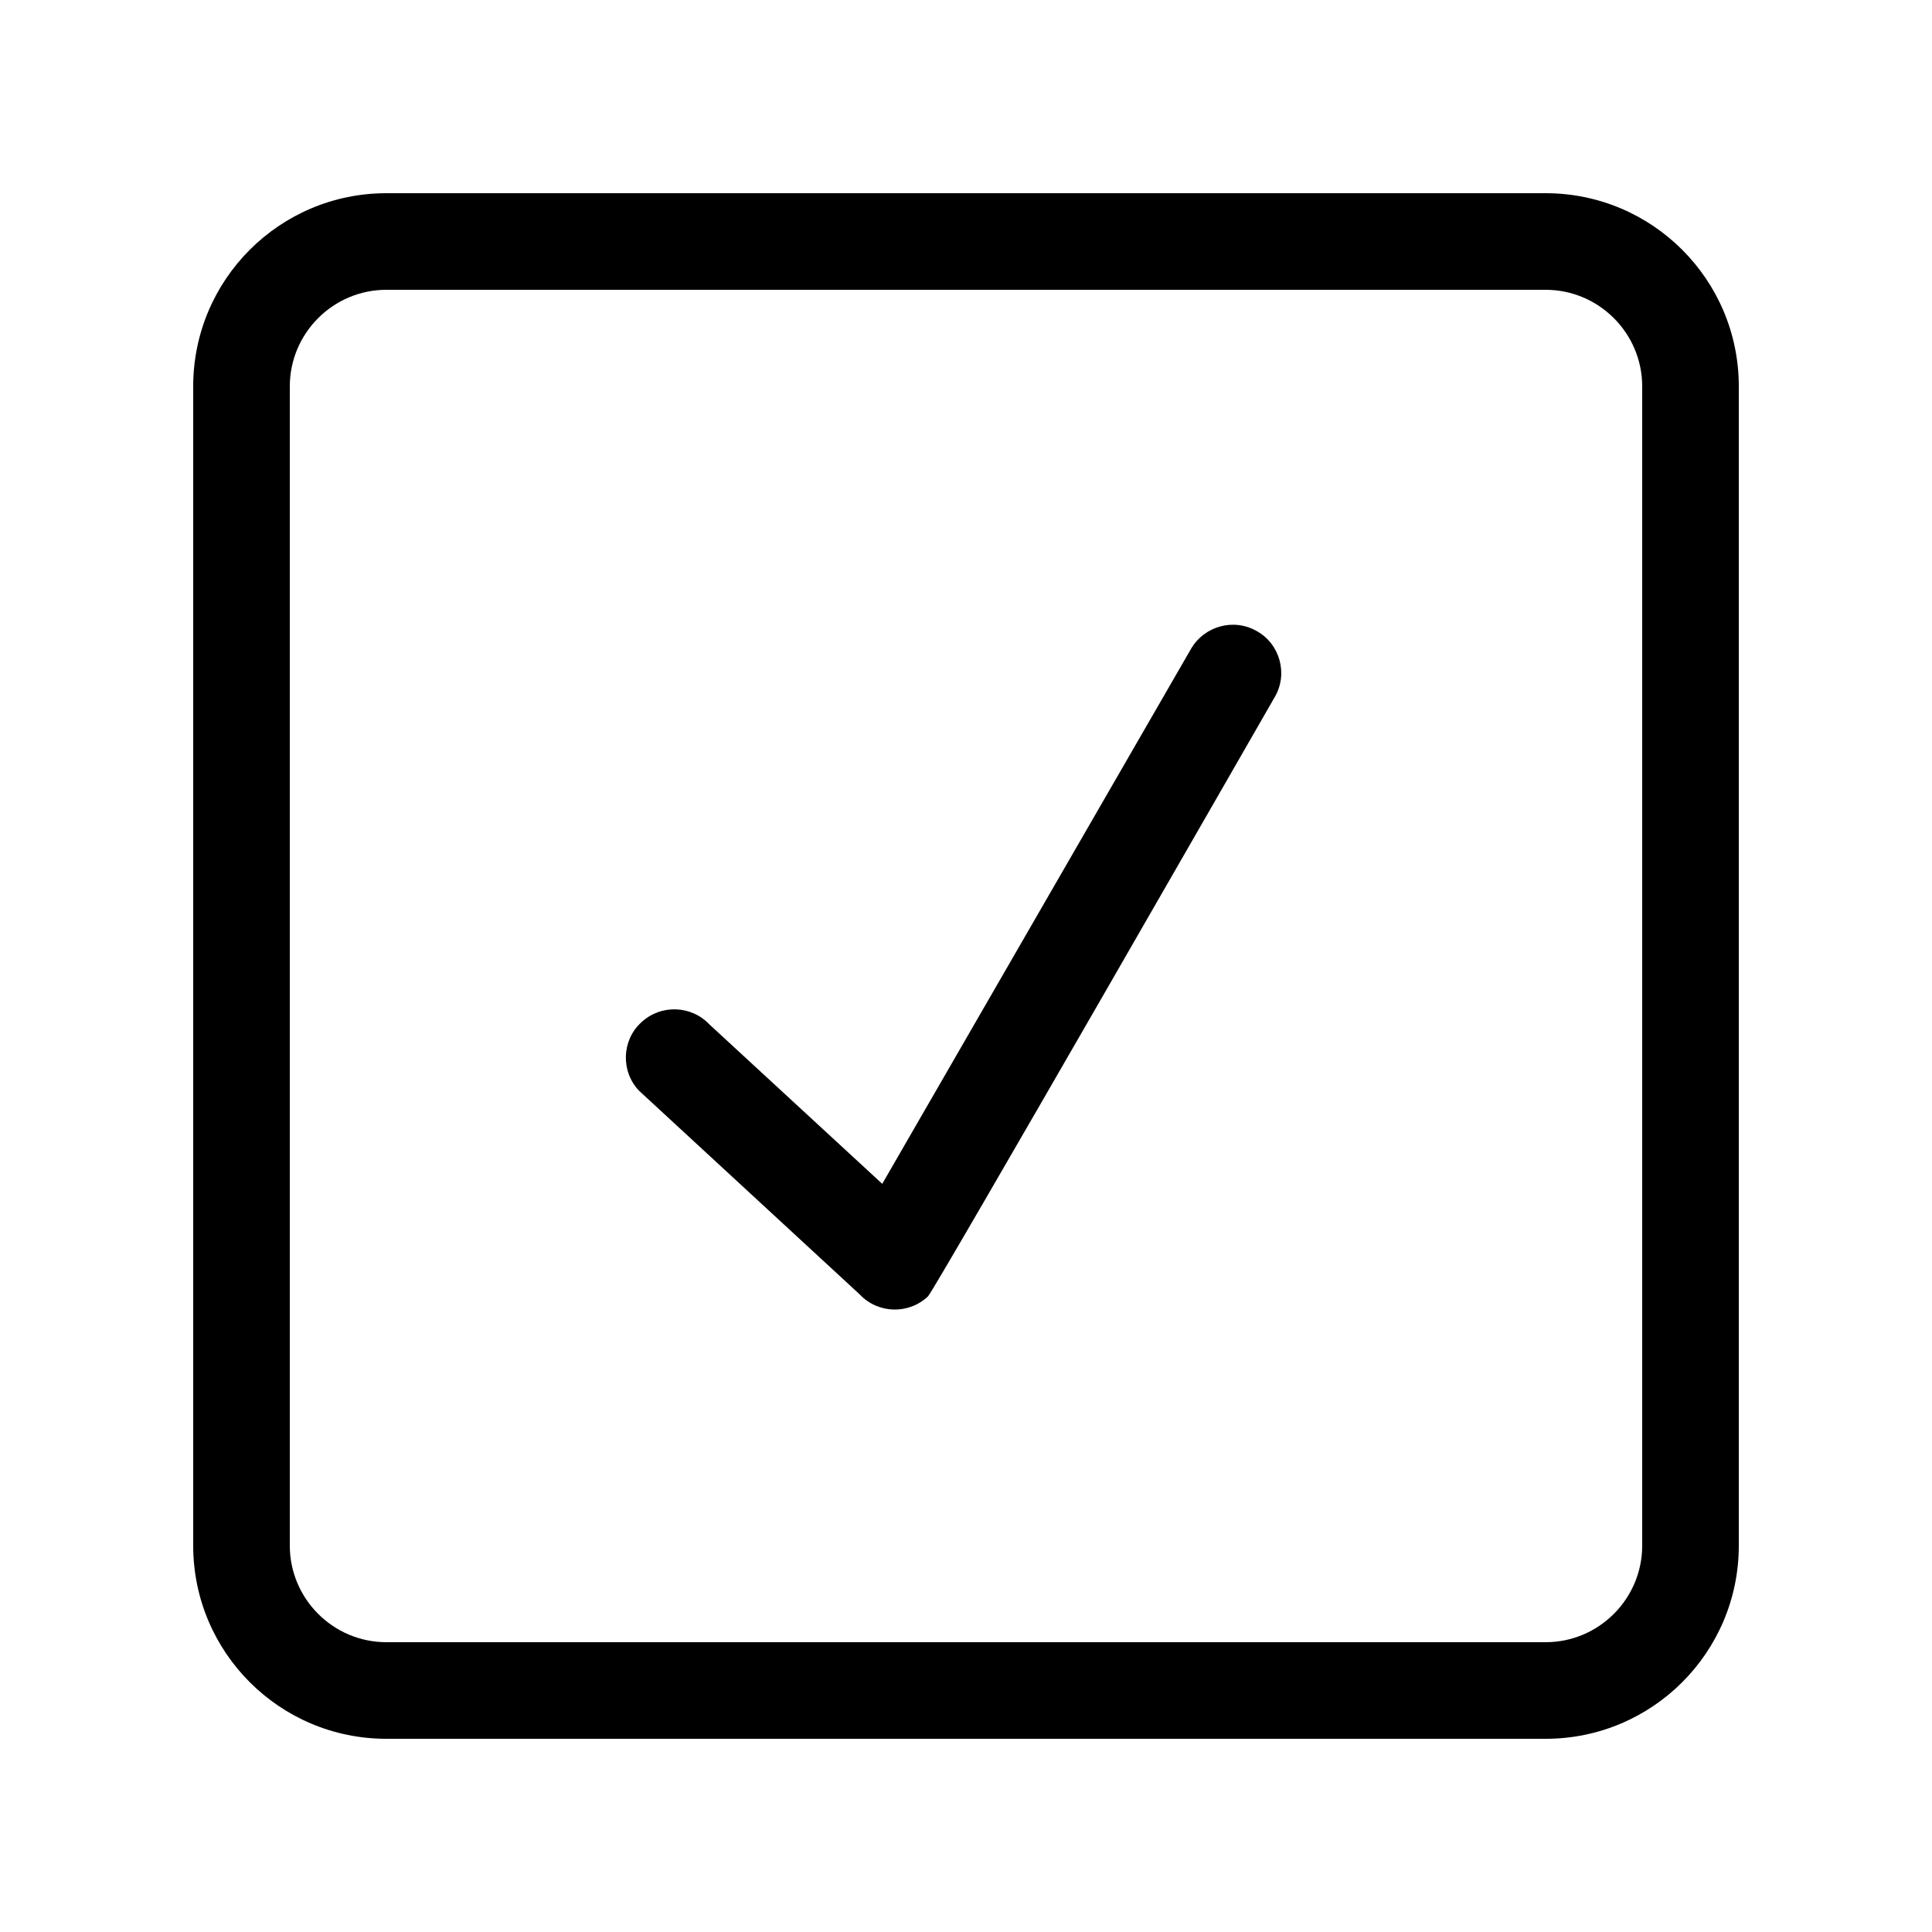 <!-- Generated by IcoMoon.io -->
<svg version="1.1" xmlns="http://www.w3.org/2000/svg" width="40" height="40" viewBox="0 0 40 40">
<title>bm-checkmark-square</title>
<path d="M34 32c0 1.1-0.896 2-2 2h-24c-1.104 0-2-0.9-2-2v-24c0-1.1 0.896-2 2-2h24c1.104 0 2 0.9 2 2v24zM32 4h-24c-2.209 0-4 1.79-4 4v24c0 2.21 1.791 4 4 4h24c2.209 0 4-1.79 4-4v-24c0-2.21-1.791-4-4-4v0zM26.027 13.070c-0.479-0.28-1.090-0.11-1.366 0.36l-6.395 11.080-3.578-3.3c-0.378-0.4-1.011-0.42-1.414-0.040-0.403 0.37-0.424 1.010-0.046 1.41l4.572 4.22c0.377 0.4 1.010 0.42 1.413 0.040 0.122-0.11 7.18-12.41 7.18-12.41 0.276-0.47 0.112-1.090-0.366-1.36v0z"></path>
</svg>
